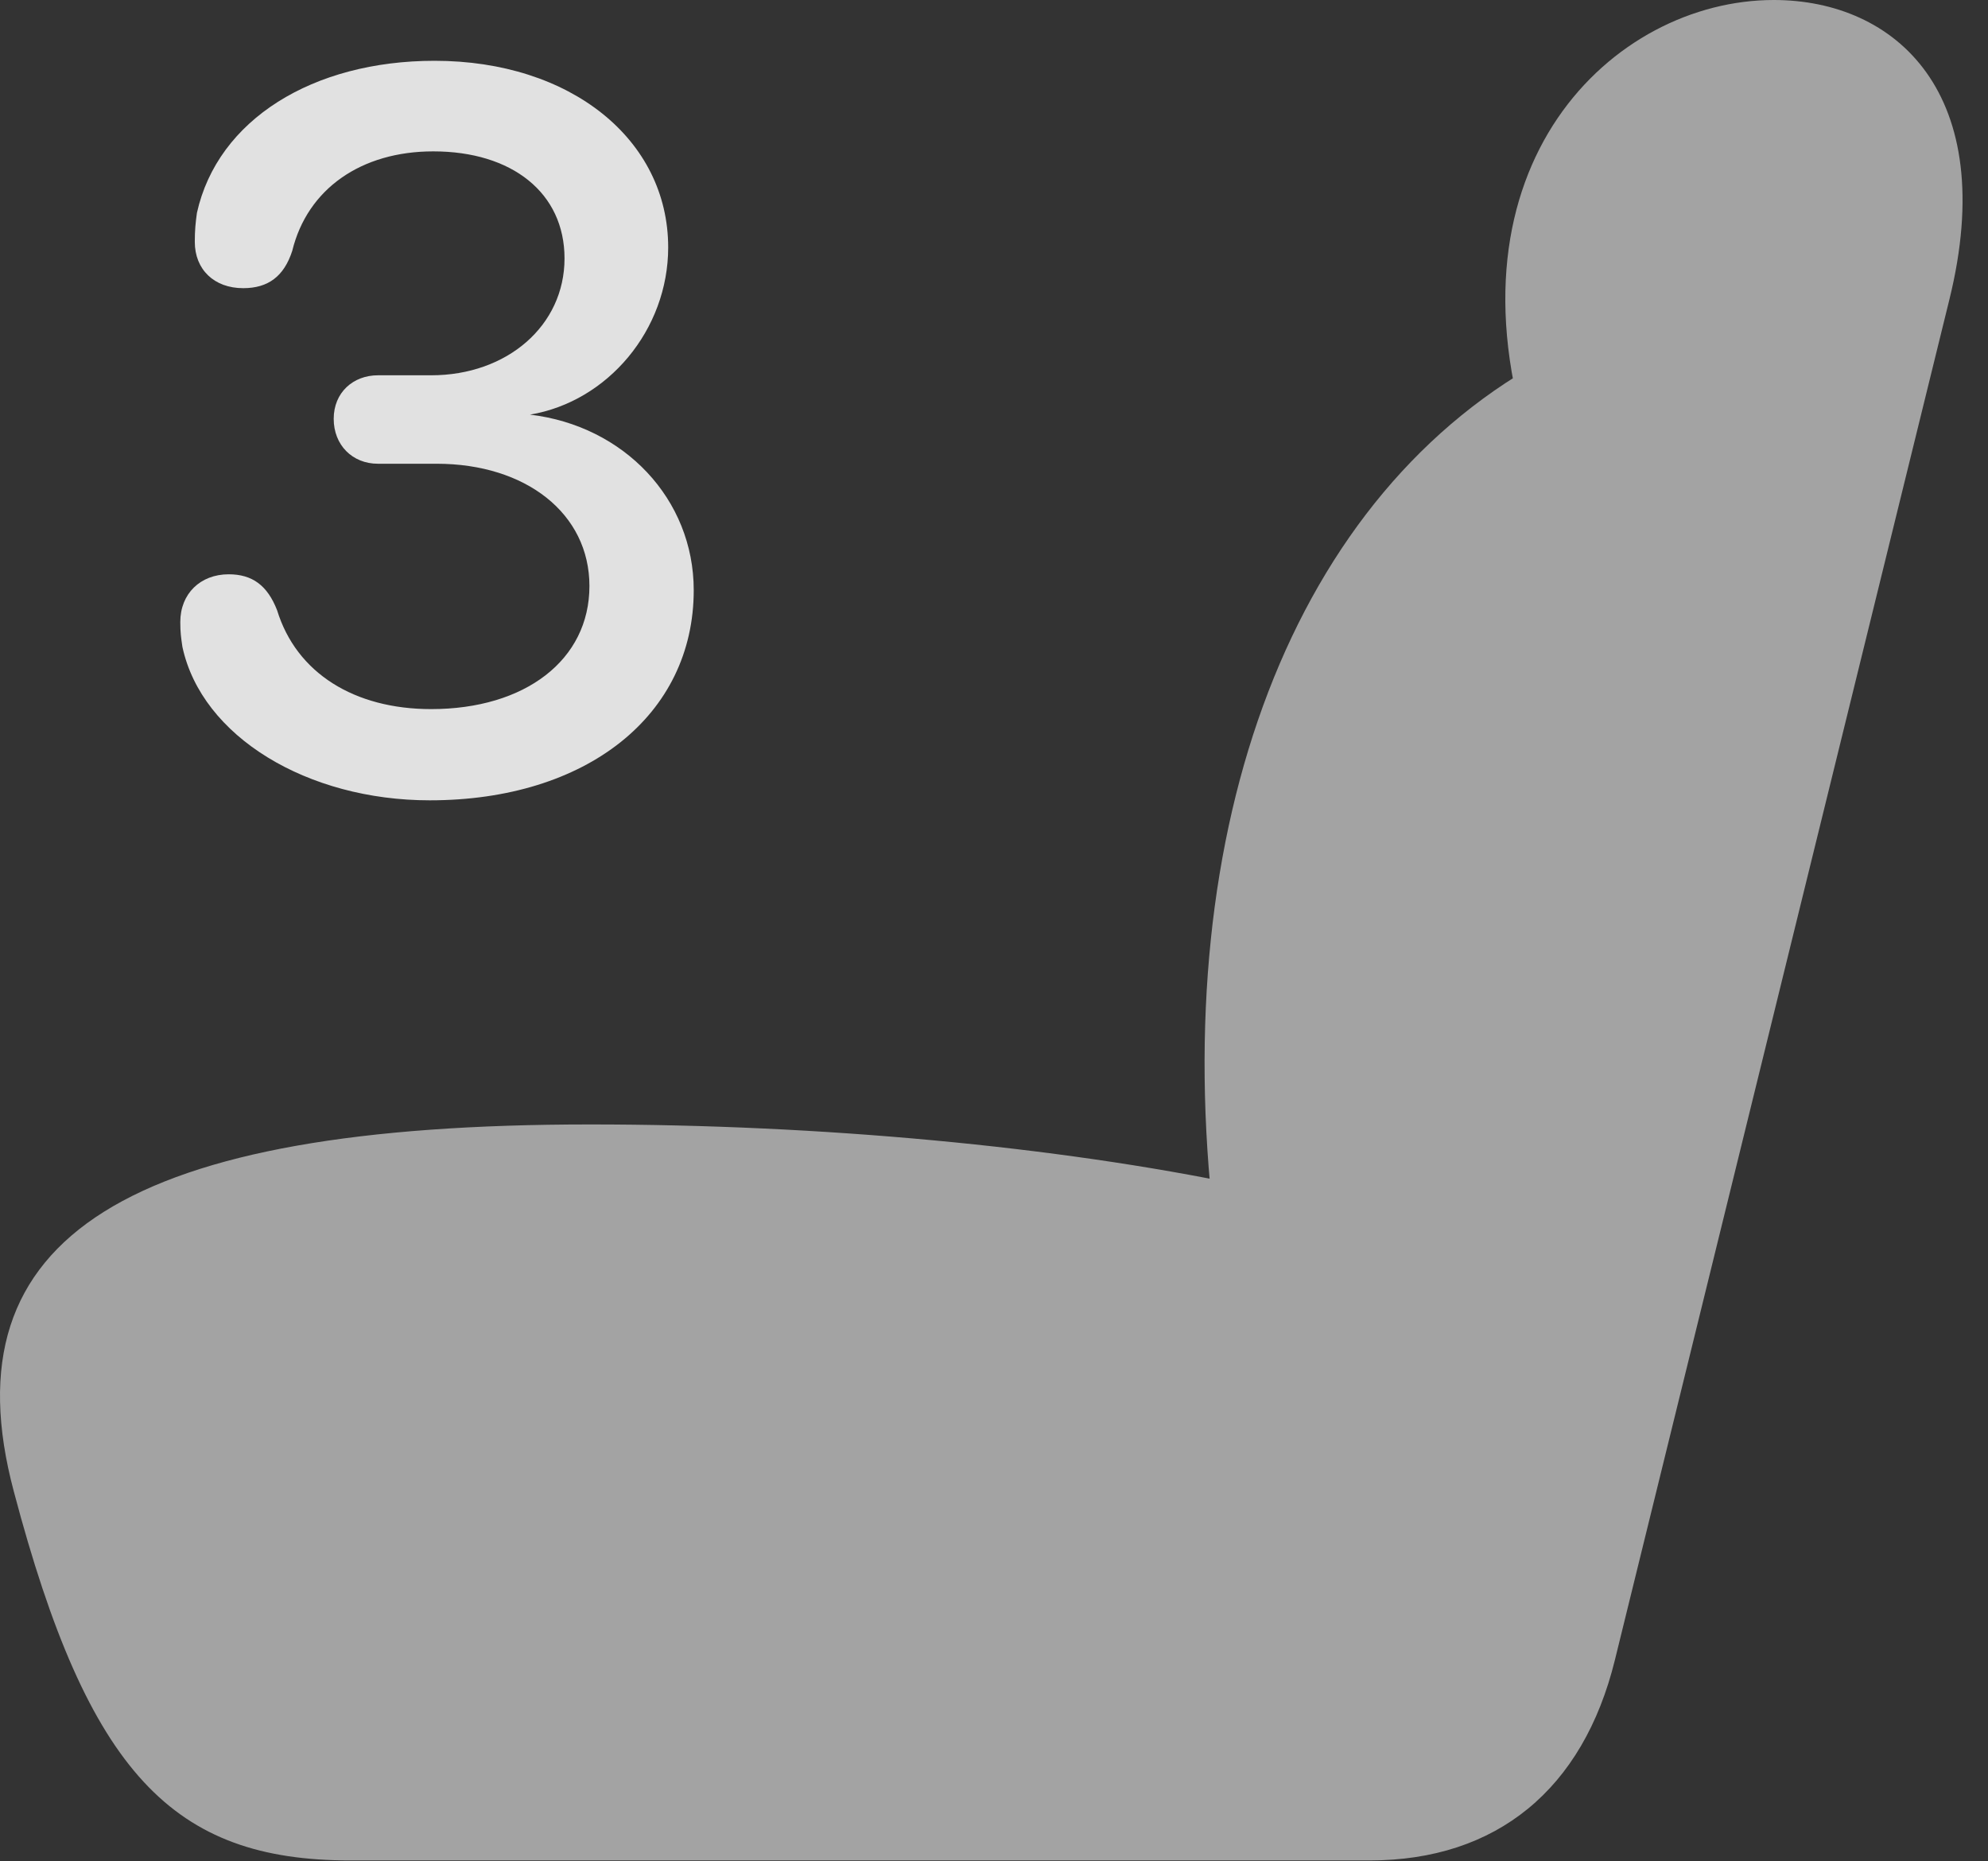 <?xml version="1.0" encoding="UTF-8"?>
<!--Generator: Apple Native CoreSVG 232.5-->
<!DOCTYPE svg
PUBLIC "-//W3C//DTD SVG 1.1//EN"
       "http://www.w3.org/Graphics/SVG/1.1/DTD/svg11.dtd">
<svg version="1.1" xmlns="http://www.w3.org/2000/svg" xmlns:xlink="http://www.w3.org/1999/xlink" width="28.095" height="26.299">
 <rect width="100%" height="100%" fill="#333333" stroke="none"/>
 <g>
  <rect height="26.299" opacity="0" width="28.095" x="0" y="0"/>
  <path d="M0.195 21.074C1.25 25.068 2.451 26.289 4.951 26.289L19.355 26.289C21.152 26.289 22.373 25.283 22.822 23.457L27.548 4.238C28.271 1.318 26.787 0 25.068 0C22.793 0 20.341 2.344 21.63 6.328L21.943 5.02C18.261 6.943 16.503 11.69 17.158 17.285L17.558 16.748C14.941 16.201 11.601 15.889 8.339 15.889C1.845 15.889-0.772 17.451 0.195 21.074Z" fill="#ffffff" fill-opacity="0.55"/>
  <path d="M6.074 11.309C8.291 11.309 9.804 10.107 9.804 8.34C9.804 7.051 8.818 6.016 7.49 5.859L7.49 5.859C8.593 5.674 9.443 4.658 9.443 3.496C9.443 1.973 8.066 0.859 6.142 0.859C4.423 0.859 3.076 1.689 2.783 3.008C2.763 3.154 2.753 3.252 2.753 3.418C2.753 3.809 3.027 4.072 3.437 4.072C3.789 4.072 4.013 3.906 4.13 3.545C4.345 2.666 5.107 2.139 6.123 2.139C7.236 2.139 7.978 2.725 7.978 3.652C7.978 4.6 7.168 5.303 6.093 5.303L5.341 5.303C4.99 5.303 4.716 5.547 4.716 5.918C4.716 6.289 4.98 6.553 5.341 6.553L6.171 6.553C7.431 6.553 8.33 7.256 8.33 8.281C8.33 9.326 7.421 10.02 6.093 10.02C5.009 10.02 4.189 9.512 3.916 8.623C3.779 8.271 3.564 8.115 3.232 8.115C2.832 8.115 2.548 8.389 2.548 8.789C2.548 8.936 2.558 9.004 2.578 9.141C2.851 10.41 4.345 11.309 6.074 11.309Z" fill="#ffffff" fill-opacity="0.85"/>
 </g>
</svg>
